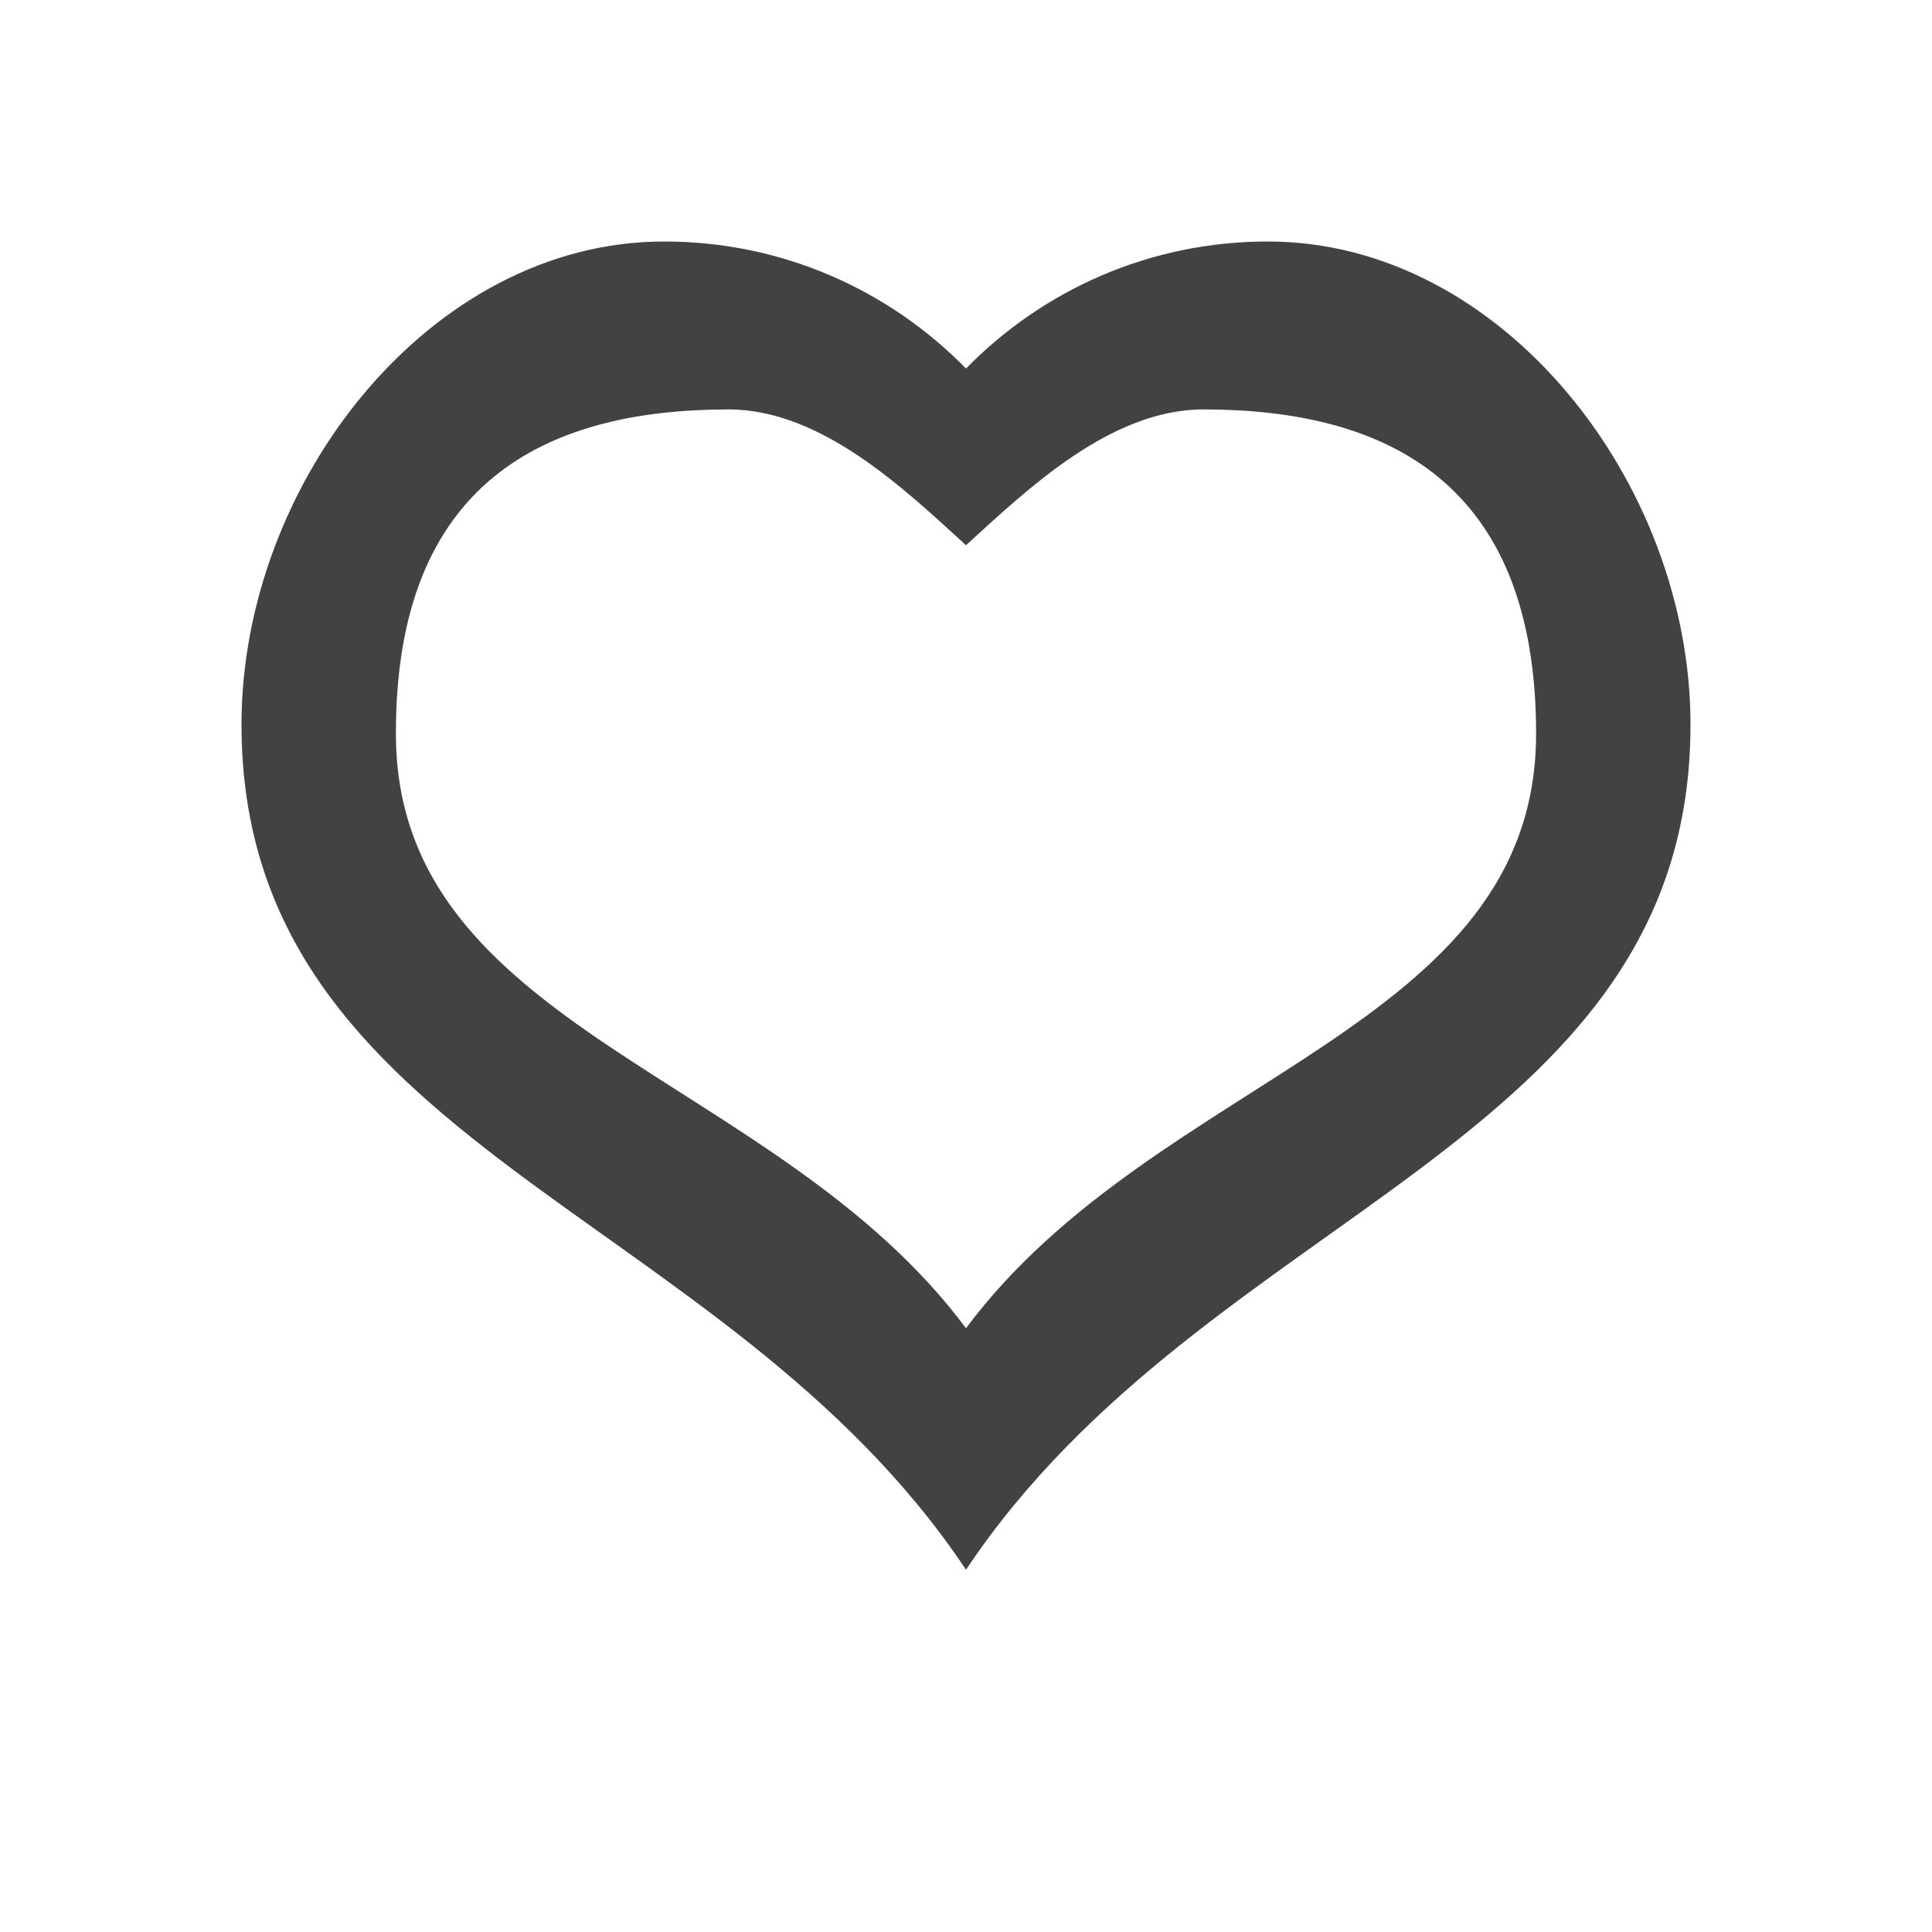 
<svg xmlns="http://www.w3.org/2000/svg" xmlns:xlink="http://www.w3.org/1999/xlink" width="24px" height="24px" viewBox="0 0 24 24" version="1.1">
<g id="surface1">
<defs>
  <style id="current-color-scheme" type="text/css">
   .ColorScheme-Text { color:#424242; } .ColorScheme-Highlight { color:#eeeeee; }
  </style>
 </defs>
<path style="fill:currentColor" class="ColorScheme-Text" d="M 8.25 3 C 5.34 3 3 6 3 9 C 3 14.25 9 15 12 19.5 C 15 15 21 14.25 21 9 C 21 6 18.66 3 15.75 3 C 14.277 3 12.953 3.605 12 4.578 C 11.047 3.605 9.723 3 8.25 3 Z M 9.051 5.086 C 10.211 5.086 11.25 6.09 12 6.773 C 12.75 6.09 13.789 5.086 14.949 5.086 C 17.238 5.086 19.082 6 19.082 9.113 C 19.082 12.805 14.359 13.332 12 16.5 C 9.641 13.332 4.918 12.805 4.918 9.113 C 4.914 6 6.762 5.086 9.051 5.086 Z M 9.051 5.086 "/>
</g>
</svg>
